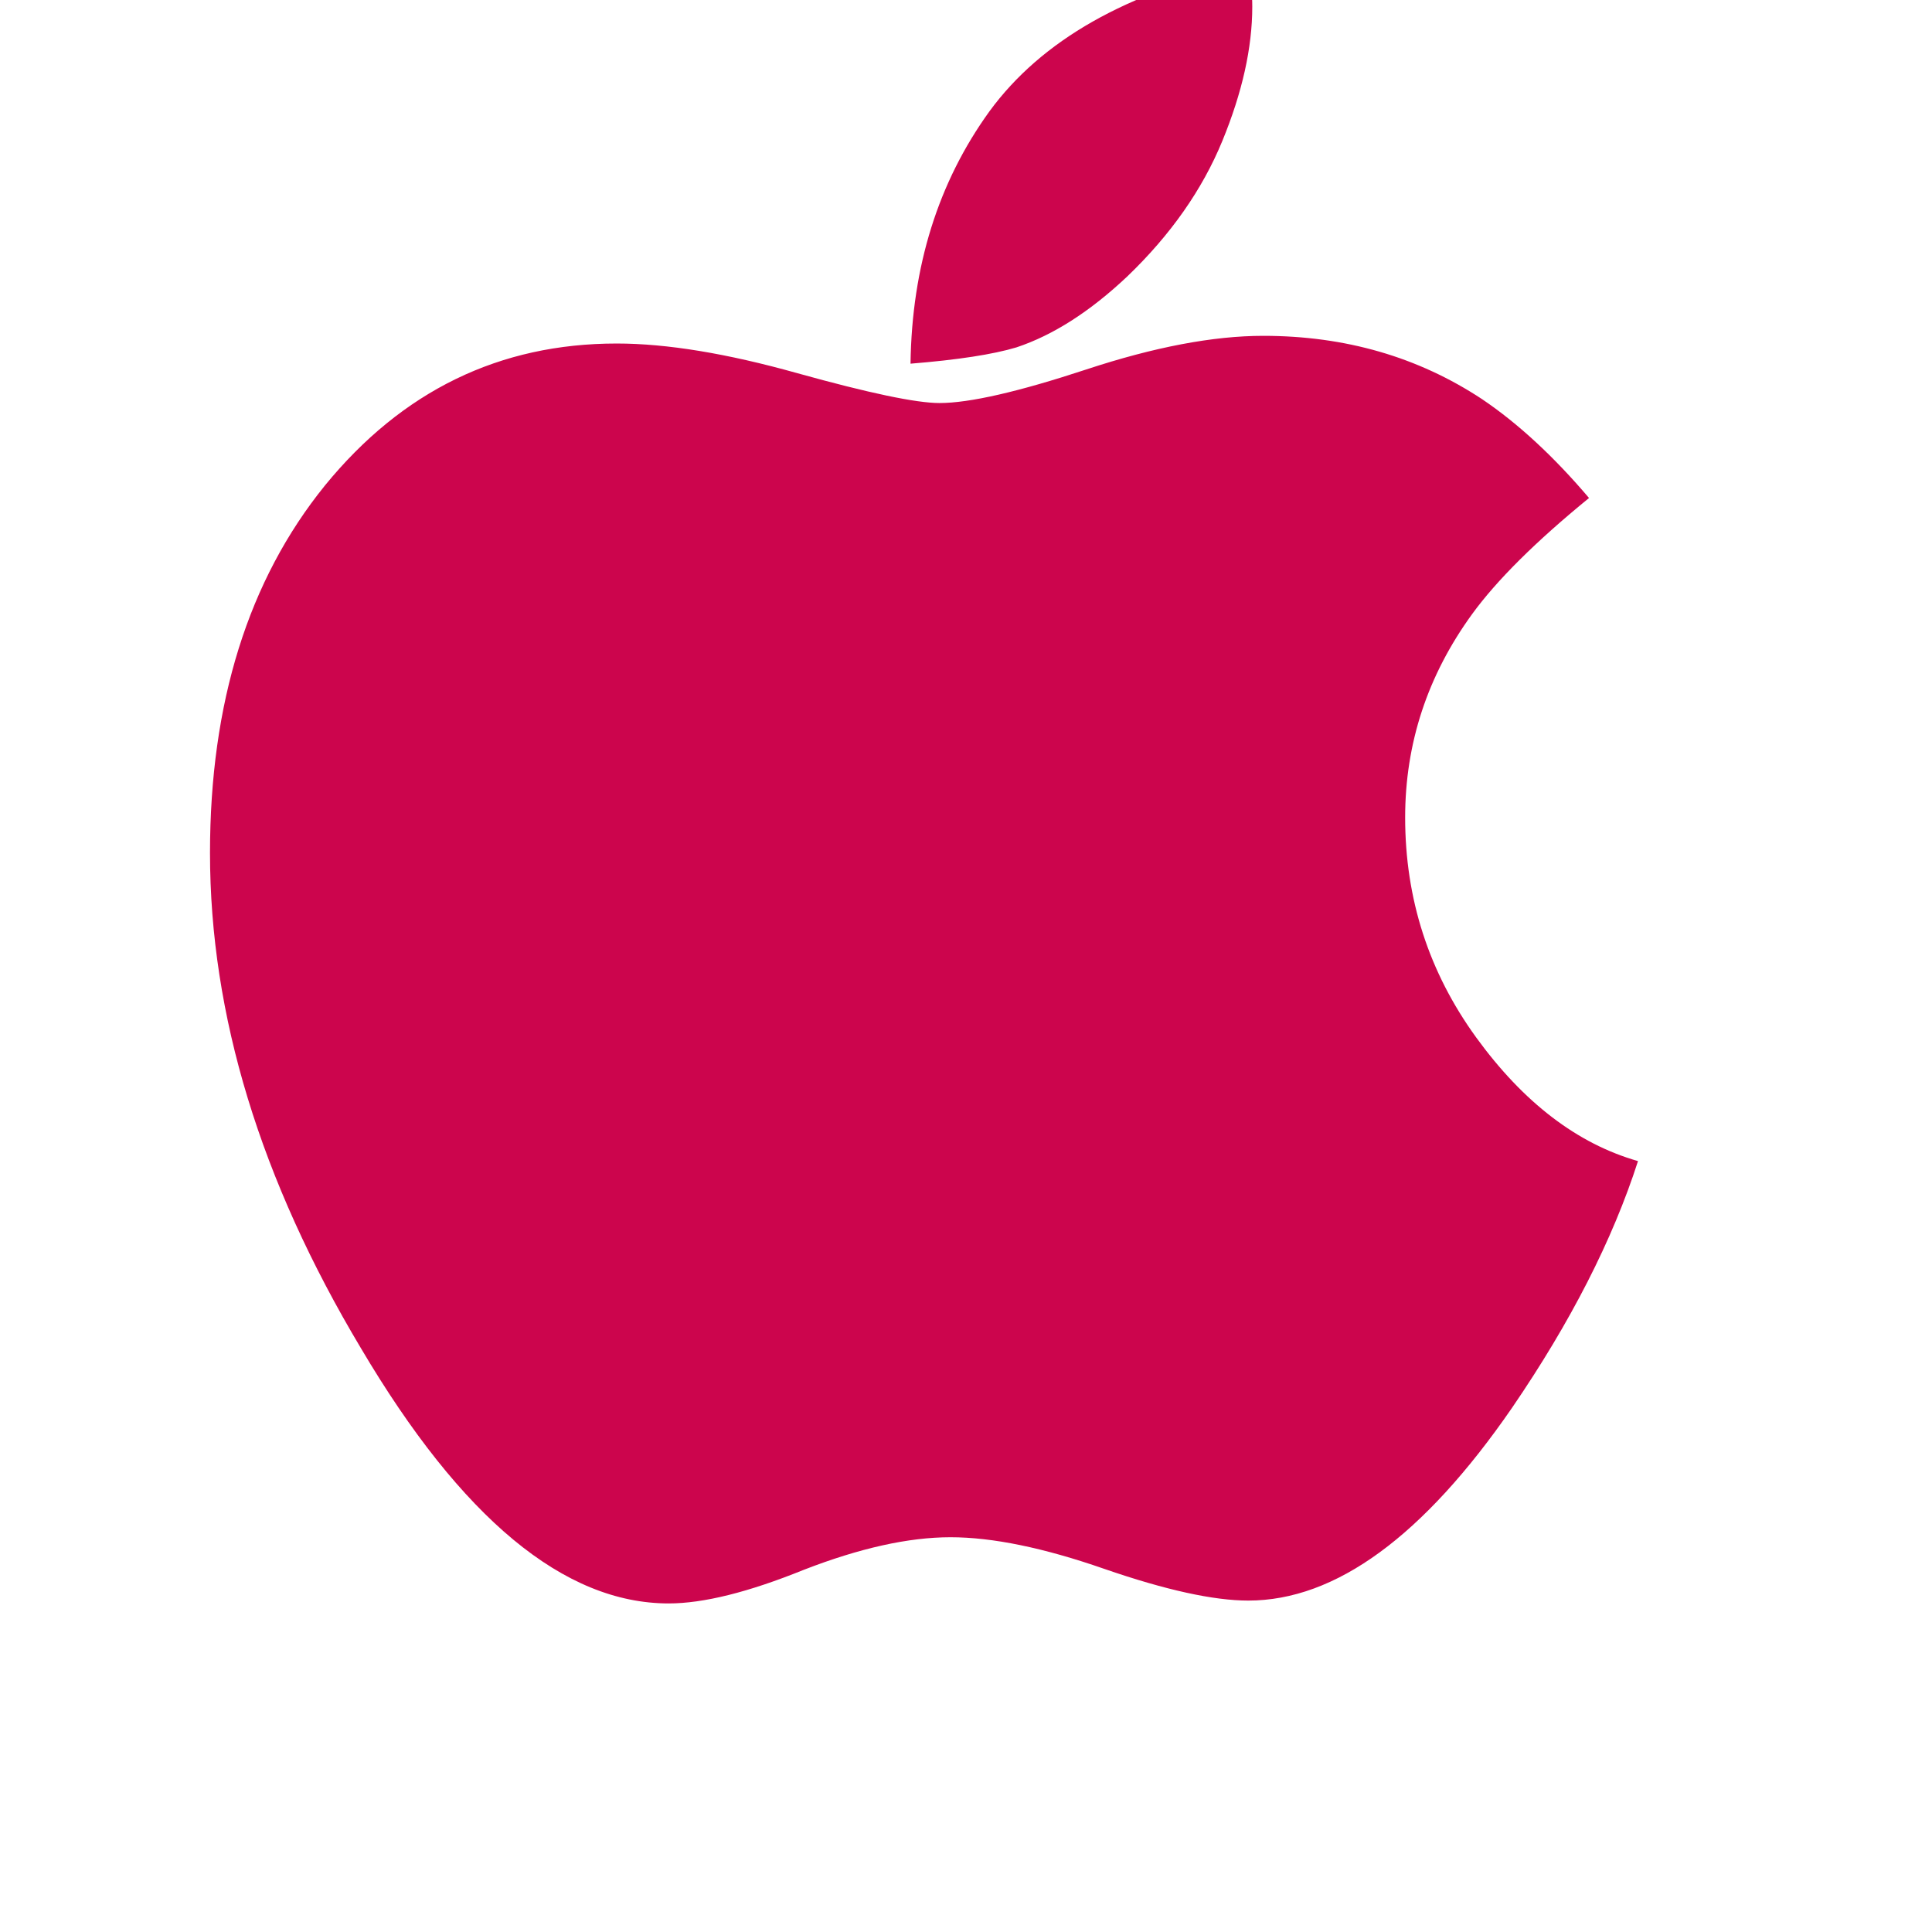 <svg width="46" height="46" viewBox="0 0 46 46" fill="none" xmlns="http://www.w3.org/2000/svg">
<g clip-path="url(#clip0_26_12)">
<path d="M14.684 8.179C15.874 8.179 17.309 8.415 18.99 8.887C20.687 9.359 21.813 9.596 22.369 9.596C23.083 9.596 24.248 9.329 25.866 8.796C27.483 8.263 28.888 7.996 30.077 7.996C32.029 7.996 33.765 8.499 35.288 9.504C36.144 10.082 36.993 10.867 37.834 11.857C36.565 12.893 35.637 13.815 35.05 14.622C33.988 16.084 33.456 17.699 33.456 19.465C33.456 21.4 34.019 23.144 35.145 24.698C36.272 26.251 37.556 27.233 39 27.645C38.397 29.518 37.398 31.477 36.002 33.518C33.892 36.579 31.798 38.109 29.721 38.109C28.896 38.109 27.754 37.859 26.295 37.355C24.851 36.852 23.63 36.601 22.631 36.601C21.631 36.601 20.465 36.861 19.134 37.378C17.817 37.911 16.746 38.177 15.921 38.177C13.431 38.177 10.989 36.153 8.594 32.101C6.198 28.094 5 24.164 5 20.311C5 16.731 5.912 13.815 7.736 11.56C9.576 9.306 11.891 8.179 14.683 8.179M29.673 -0.823C29.736 -0.625 29.776 -0.449 29.792 -0.297C29.808 -0.145 29.816 0.007 29.816 0.16C29.816 1.135 29.578 2.201 29.102 3.359C28.626 4.516 27.873 5.59 26.842 6.58C25.954 7.418 25.073 7.981 24.201 8.271C23.646 8.438 22.805 8.568 21.679 8.659C21.711 6.344 22.337 4.341 23.559 2.65C24.796 0.96 26.834 -0.198 29.673 -0.822" fill="#CC054D"/>
</g>
<defs>
<clipPath id="clip0_26_12">
<rect width="39" height="46" fill="white" transform="translate(2)"/>
</clipPath>
</defs>
</svg>
